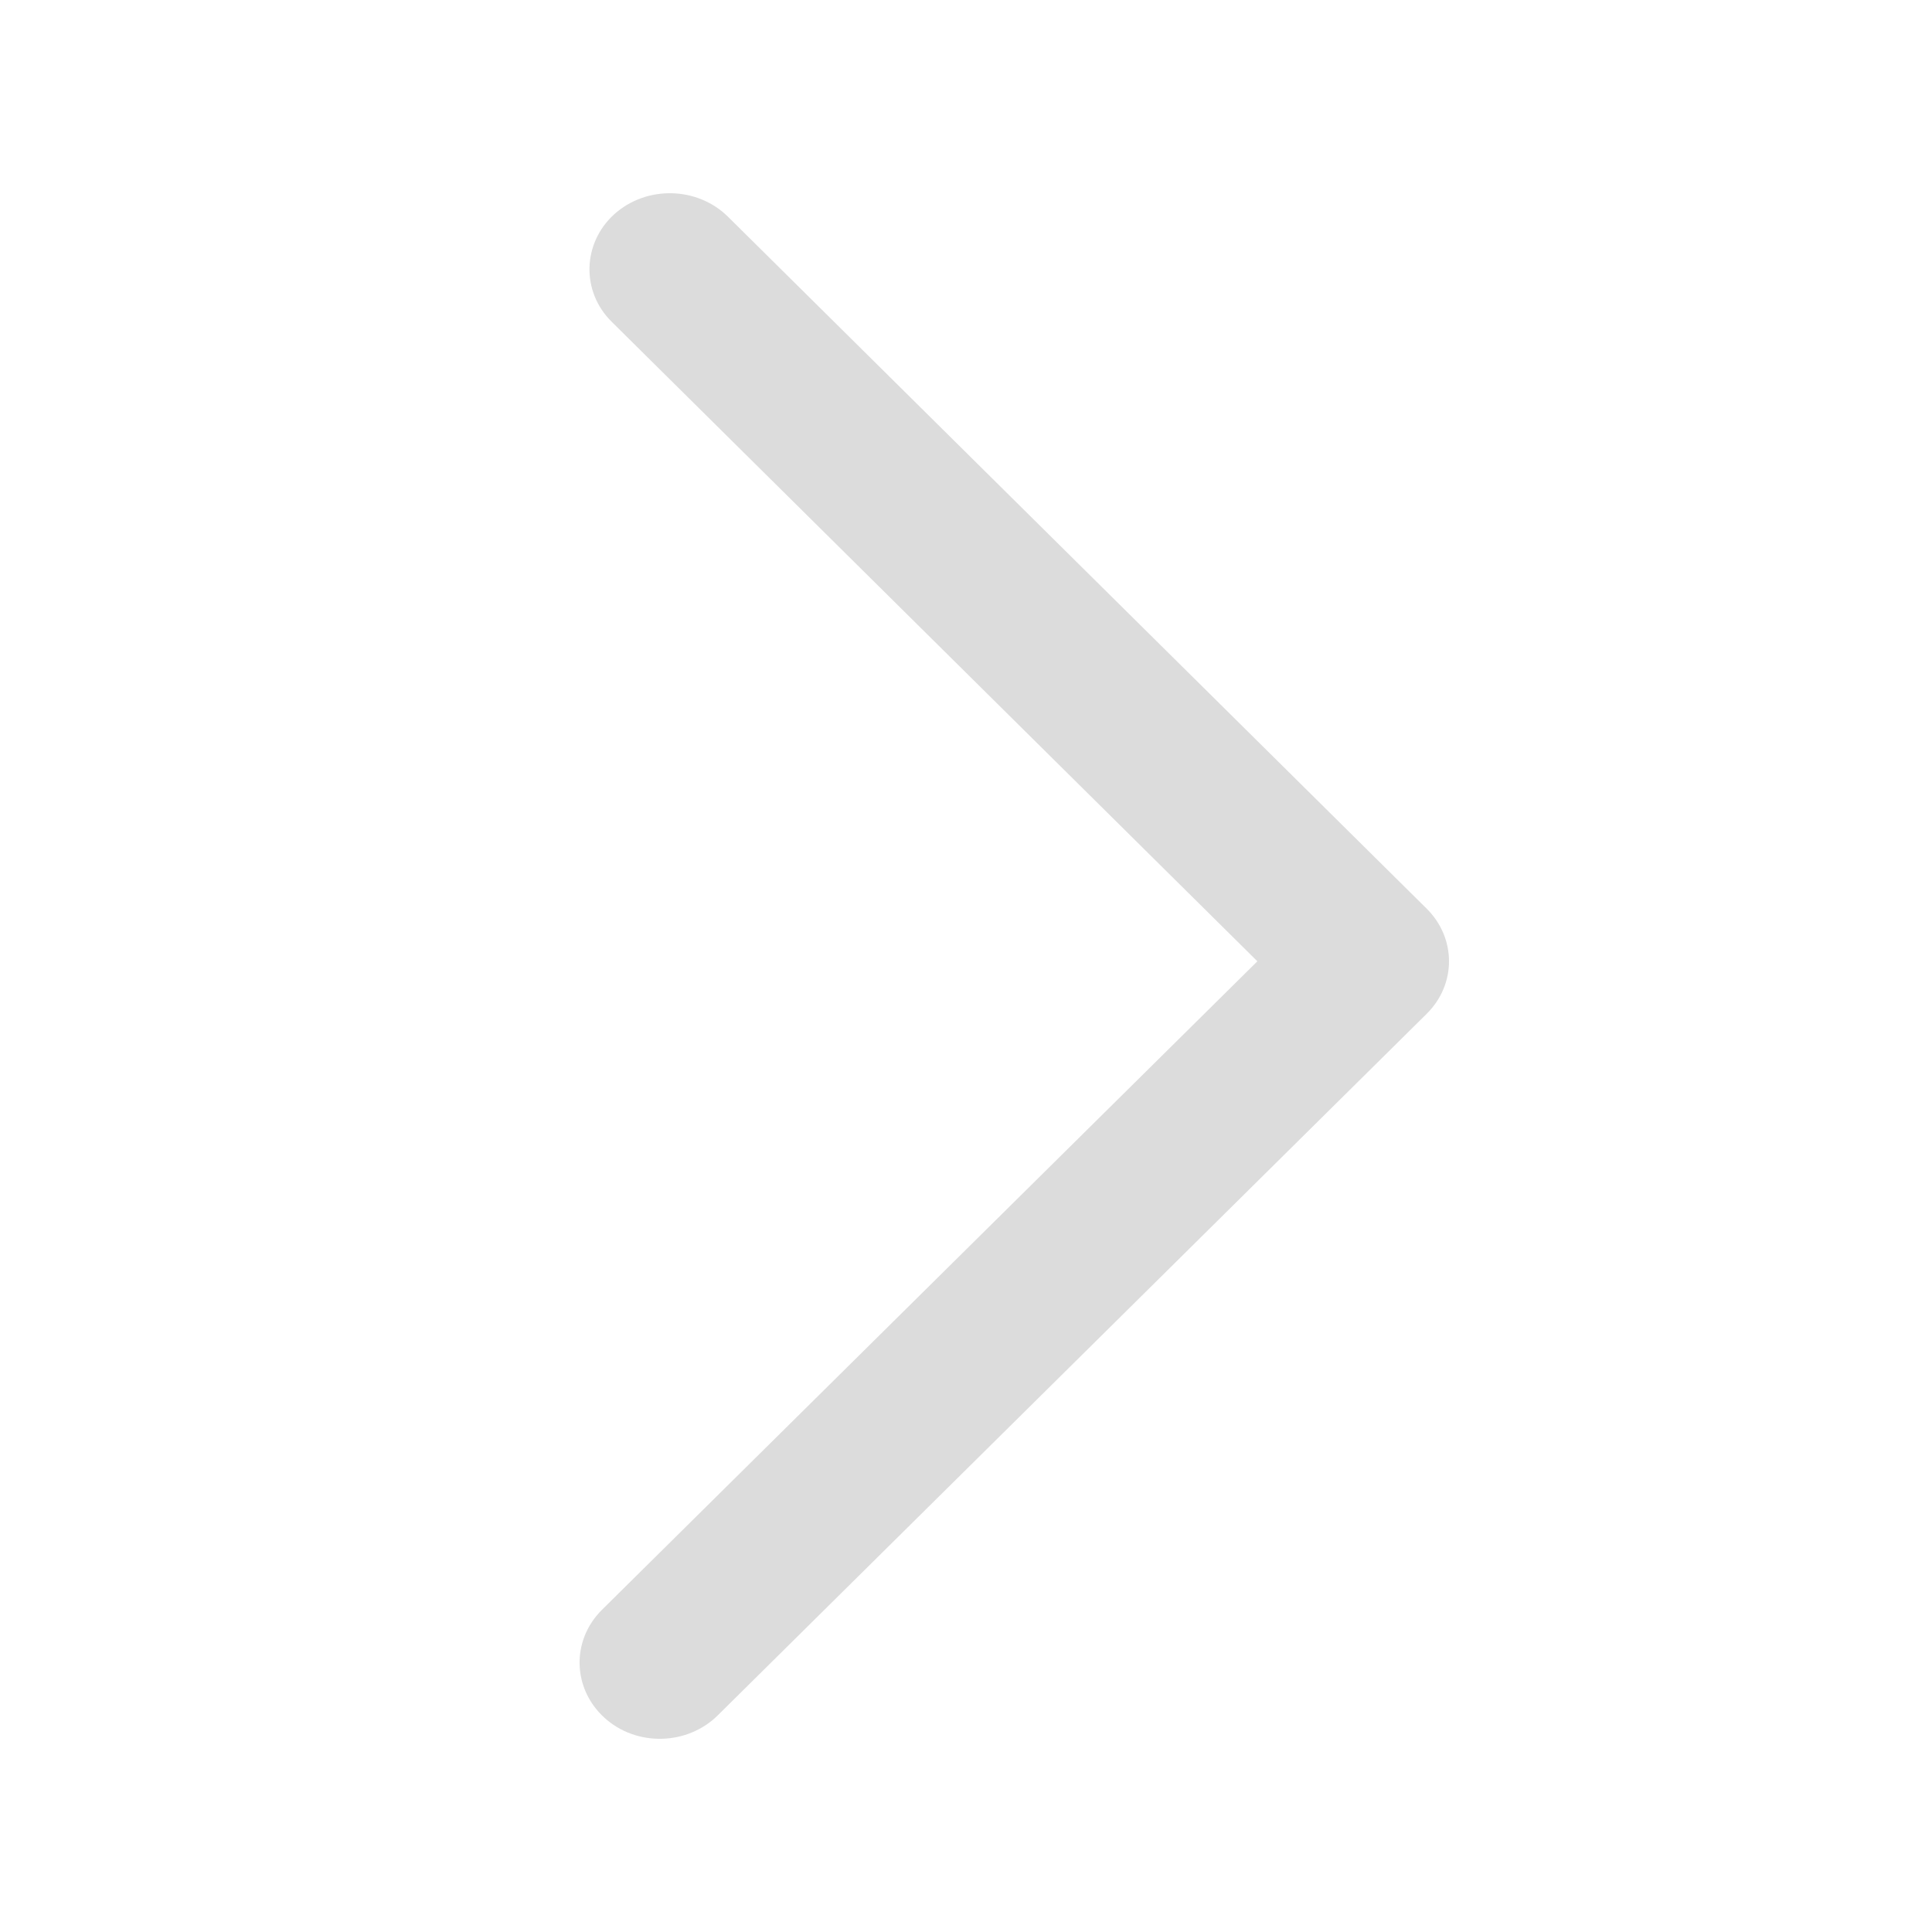 <svg width="16" height="16" viewBox="0 0 16 16" fill="none" xmlns="http://www.w3.org/2000/svg">
<path fill-rule="evenodd" clip-rule="evenodd" d="M12 7.961C12 8.118 11.938 8.275 11.814 8.397L5.945 14.205C5.691 14.457 5.269 14.466 5.005 14.225C4.74 13.983 4.73 13.585 4.985 13.332L10.413 7.961L5.067 2.666C4.812 2.416 4.822 2.016 5.086 1.775C5.352 1.535 5.773 1.543 6.028 1.794L11.814 7.524C11.938 7.646 12 7.804 12 7.961Z" fill="#DCDCDC"/>
</svg>

